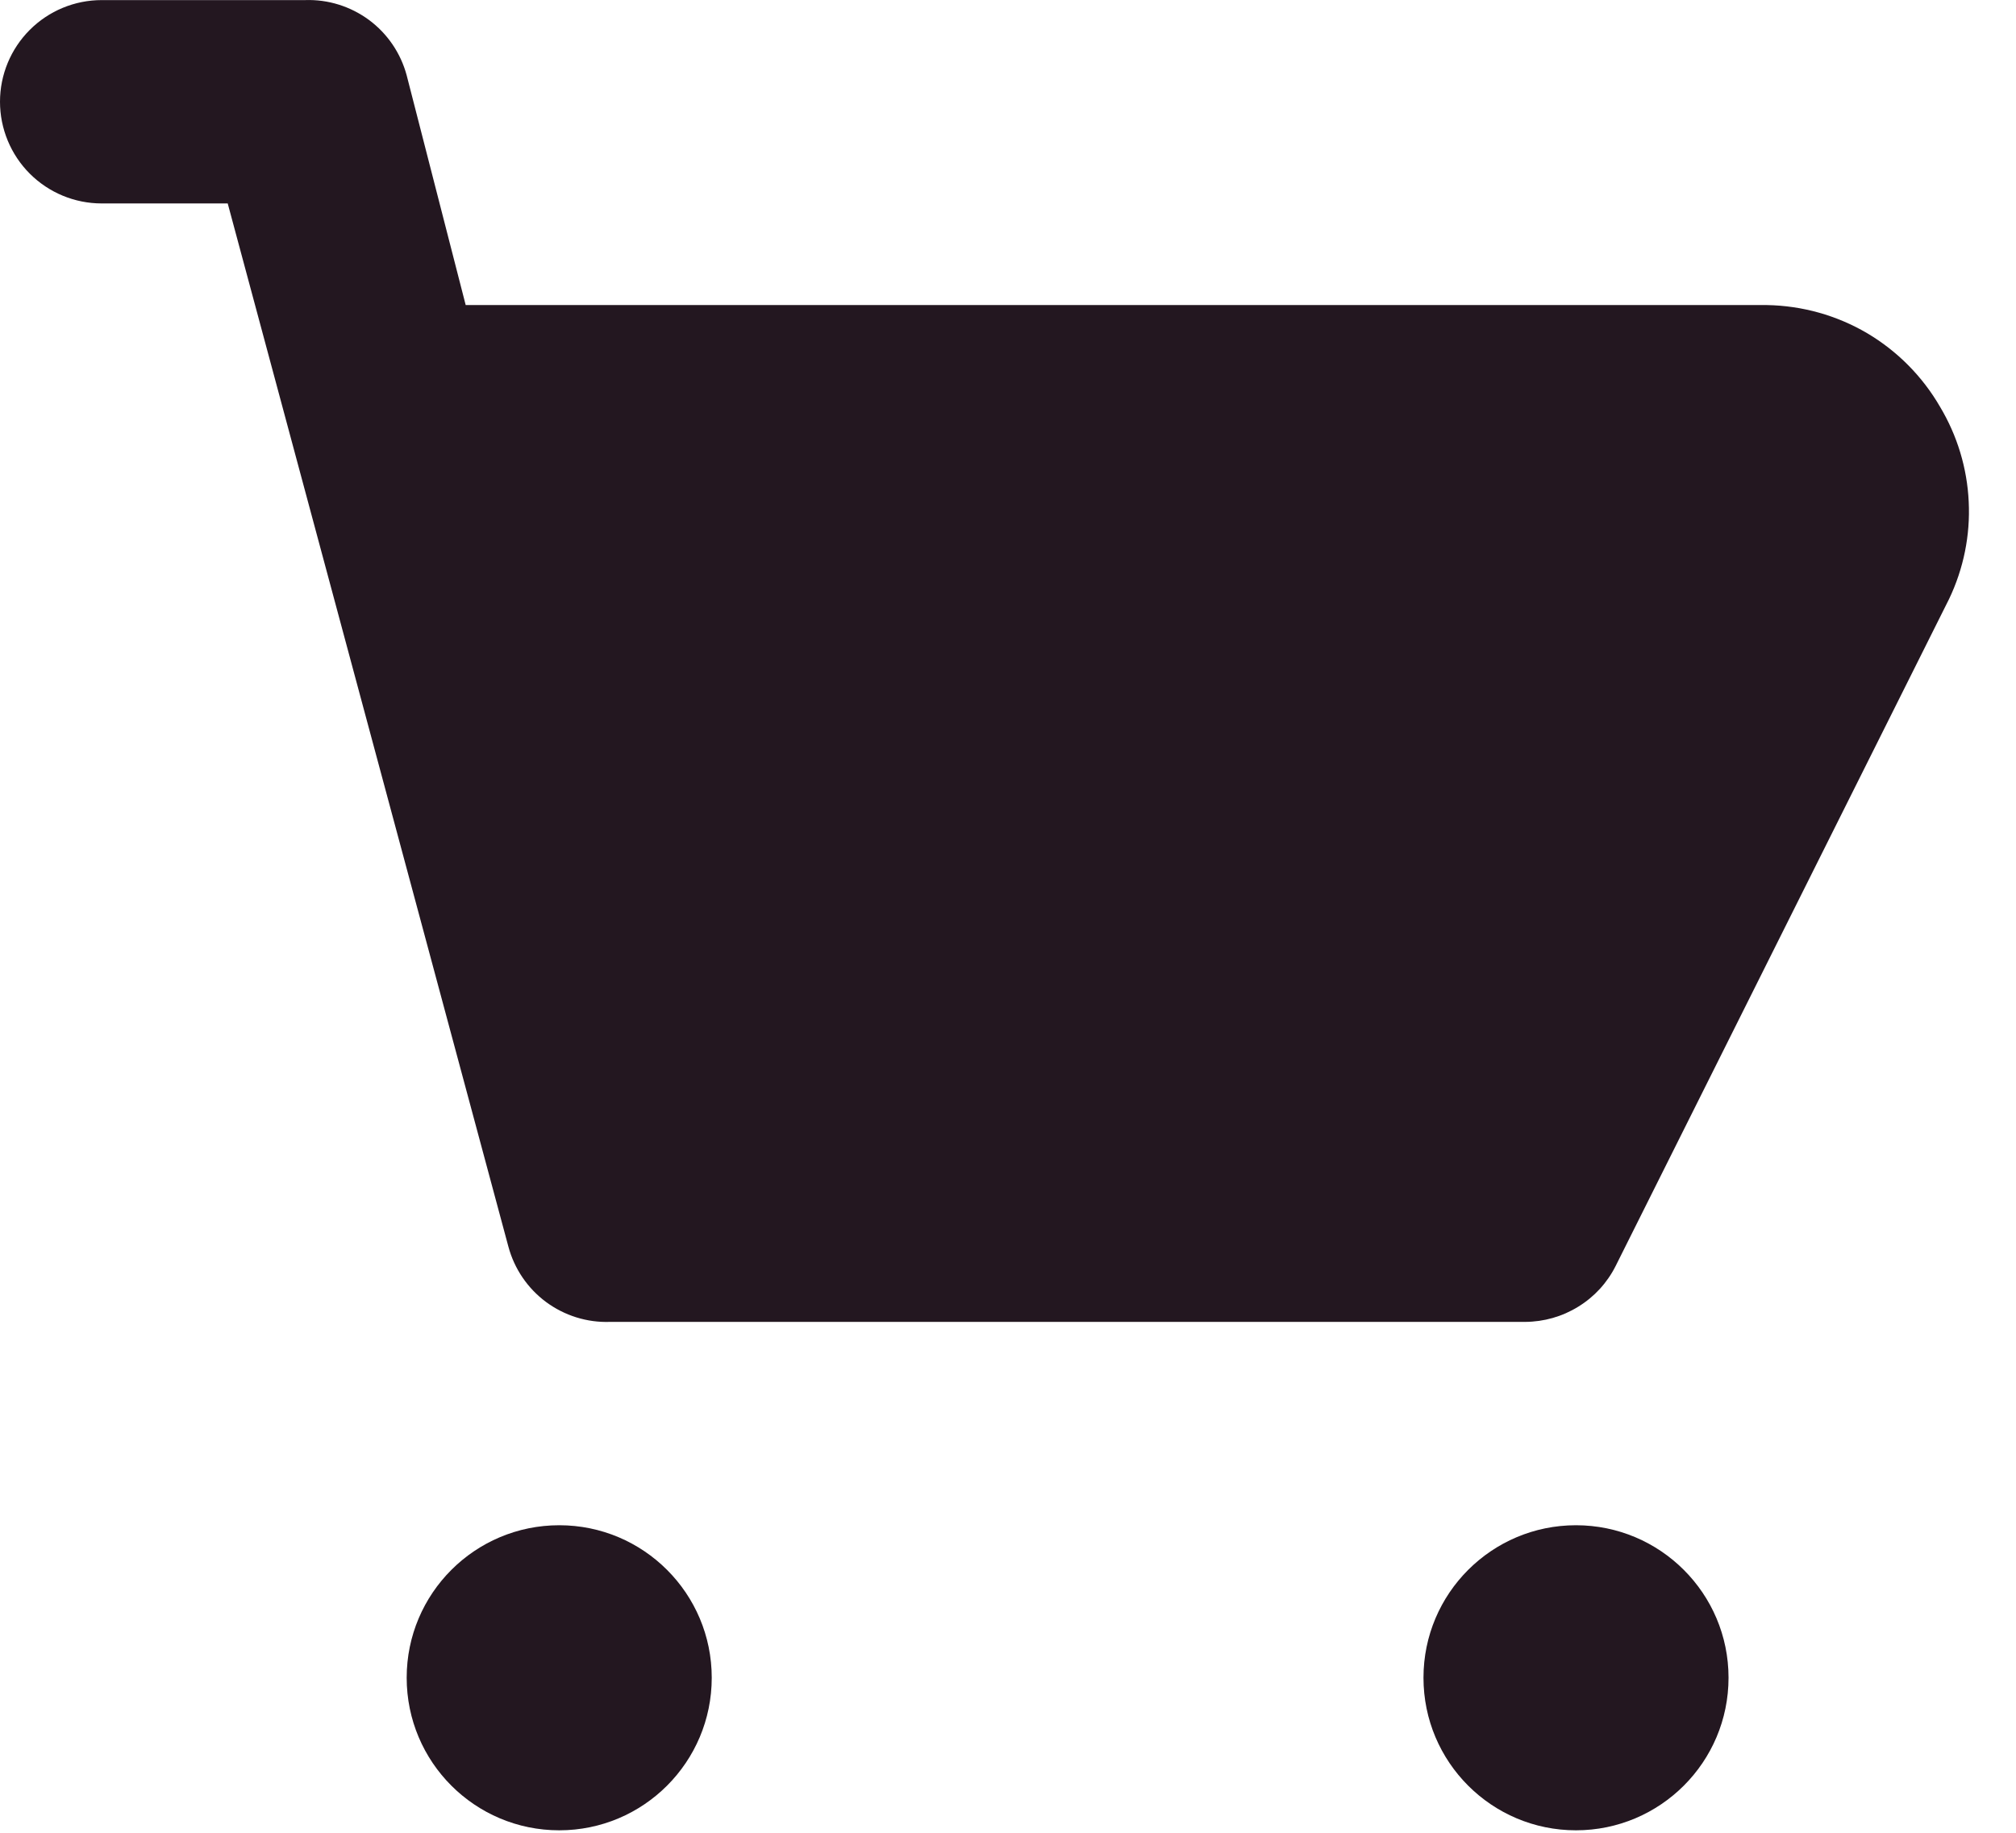 <svg width="22" height="20" viewBox="0 0 22 20" fill="none" xmlns="http://www.w3.org/2000/svg">
<path d="M21.171 4.439C20.979 4.107 20.704 3.83 20.374 3.635C20.043 3.441 19.668 3.336 19.284 3.329H5.082L4.438 0.822C4.373 0.58 4.228 0.367 4.027 0.218C3.825 0.069 3.579 -0.008 3.329 0.001H1.11C0.815 0.001 0.533 0.118 0.325 0.326C0.117 0.534 0 0.816 0 1.11C0 1.404 0.117 1.687 0.325 1.895C0.533 2.103 0.815 2.22 1.11 2.22H2.485L5.548 13.604C5.613 13.846 5.758 14.059 5.959 14.208C6.161 14.357 6.407 14.434 6.657 14.425H16.643C16.848 14.424 17.049 14.367 17.223 14.259C17.398 14.152 17.539 13.998 17.631 13.815L21.27 6.536C21.428 6.205 21.502 5.841 21.484 5.475C21.467 5.109 21.359 4.753 21.171 4.439Z" fill="#231720"/>
<path d="M6.103 19.973C7.022 19.973 7.767 19.228 7.767 18.308C7.767 17.389 7.022 16.644 6.103 16.644C5.183 16.644 4.438 17.389 4.438 18.308C4.438 19.228 5.183 19.973 6.103 19.973Z" fill="#231720"/>
<path d="M17.198 19.973C18.117 19.973 18.863 19.228 18.863 18.308C18.863 17.389 18.117 16.644 17.198 16.644C16.279 16.644 15.534 17.389 15.534 18.308C15.534 19.228 16.279 19.973 17.198 19.973Z" fill="#231720"/>
</svg>
